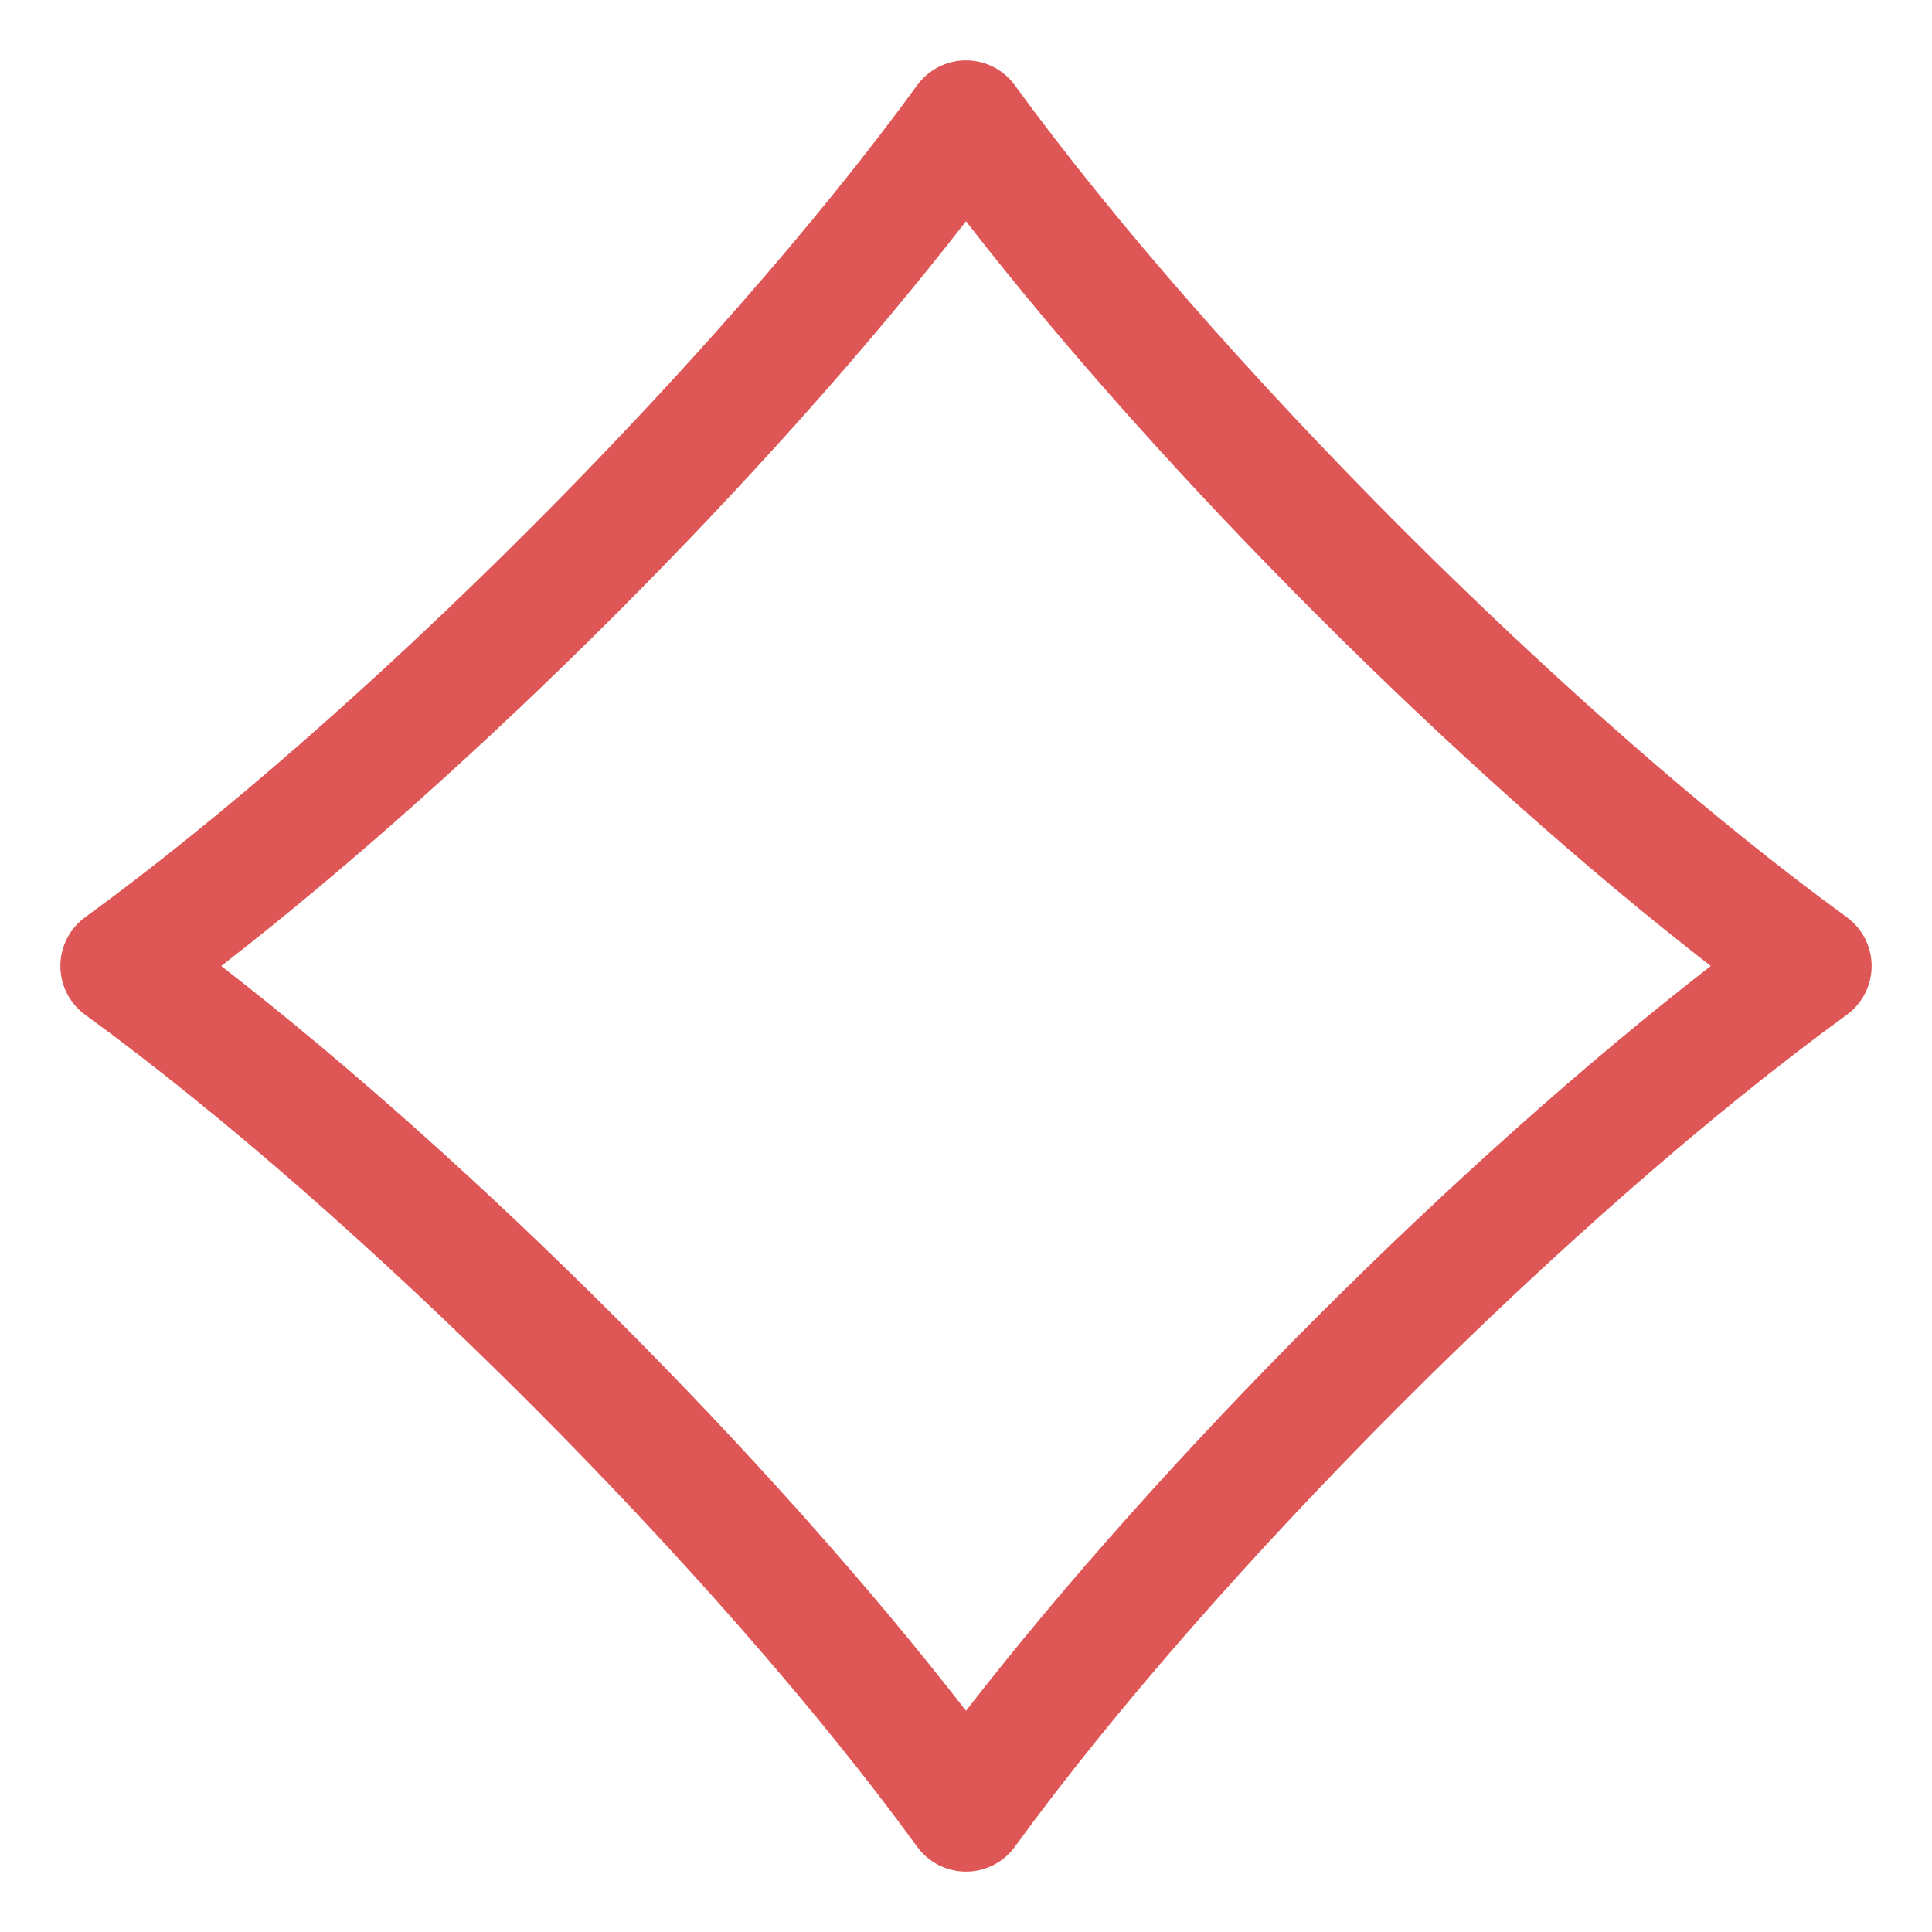 <?xml version="1.0" encoding="UTF-8"?>
<svg width="128px" height="128px" viewBox="0 0 128 128" version="1.1" xmlns="http://www.w3.org/2000/svg" xmlns:xlink="http://www.w3.org/1999/xlink">
    <!-- Generator: Sketch 55.2 (78181) - https://sketchapp.com -->
    <title>diamond</title>
    <desc>Created with Sketch.</desc>
    <g id="diamond" stroke="none" stroke-width="1" fill="none" fill-rule="evenodd">
        <path d="M5.647,67.235 C23.839,80.466 47.535,104.161 60.765,122.353 C61.517,123.388 62.72,124 64,124 C65.28,124 66.482,123.388 67.235,122.353 C80.466,104.161 104.161,80.466 122.353,67.235 C123.388,66.483 124,65.28 124,64 C124,62.72 123.388,61.518 122.353,60.765 C104.161,47.535 80.465,23.839 67.235,5.647 C66.483,4.612 65.28,4 64,4 C62.72,4 61.518,4.612 60.765,5.647 C47.535,23.839 23.839,47.535 5.647,60.765 C4.612,61.517 4,62.72 4,64 C4,65.28 4.612,66.483 5.647,67.235 Z M64,14.656 C77.022,31.457 96.542,50.977 113.344,64 C96.542,77.022 77.022,96.543 64,113.344 C50.978,96.543 31.458,77.022 14.656,64 C31.457,50.977 50.977,31.457 64,14.656 Z" id="Shape" fill="#DF5656" fill-rule="nonzero"></path>
    </g>
</svg>